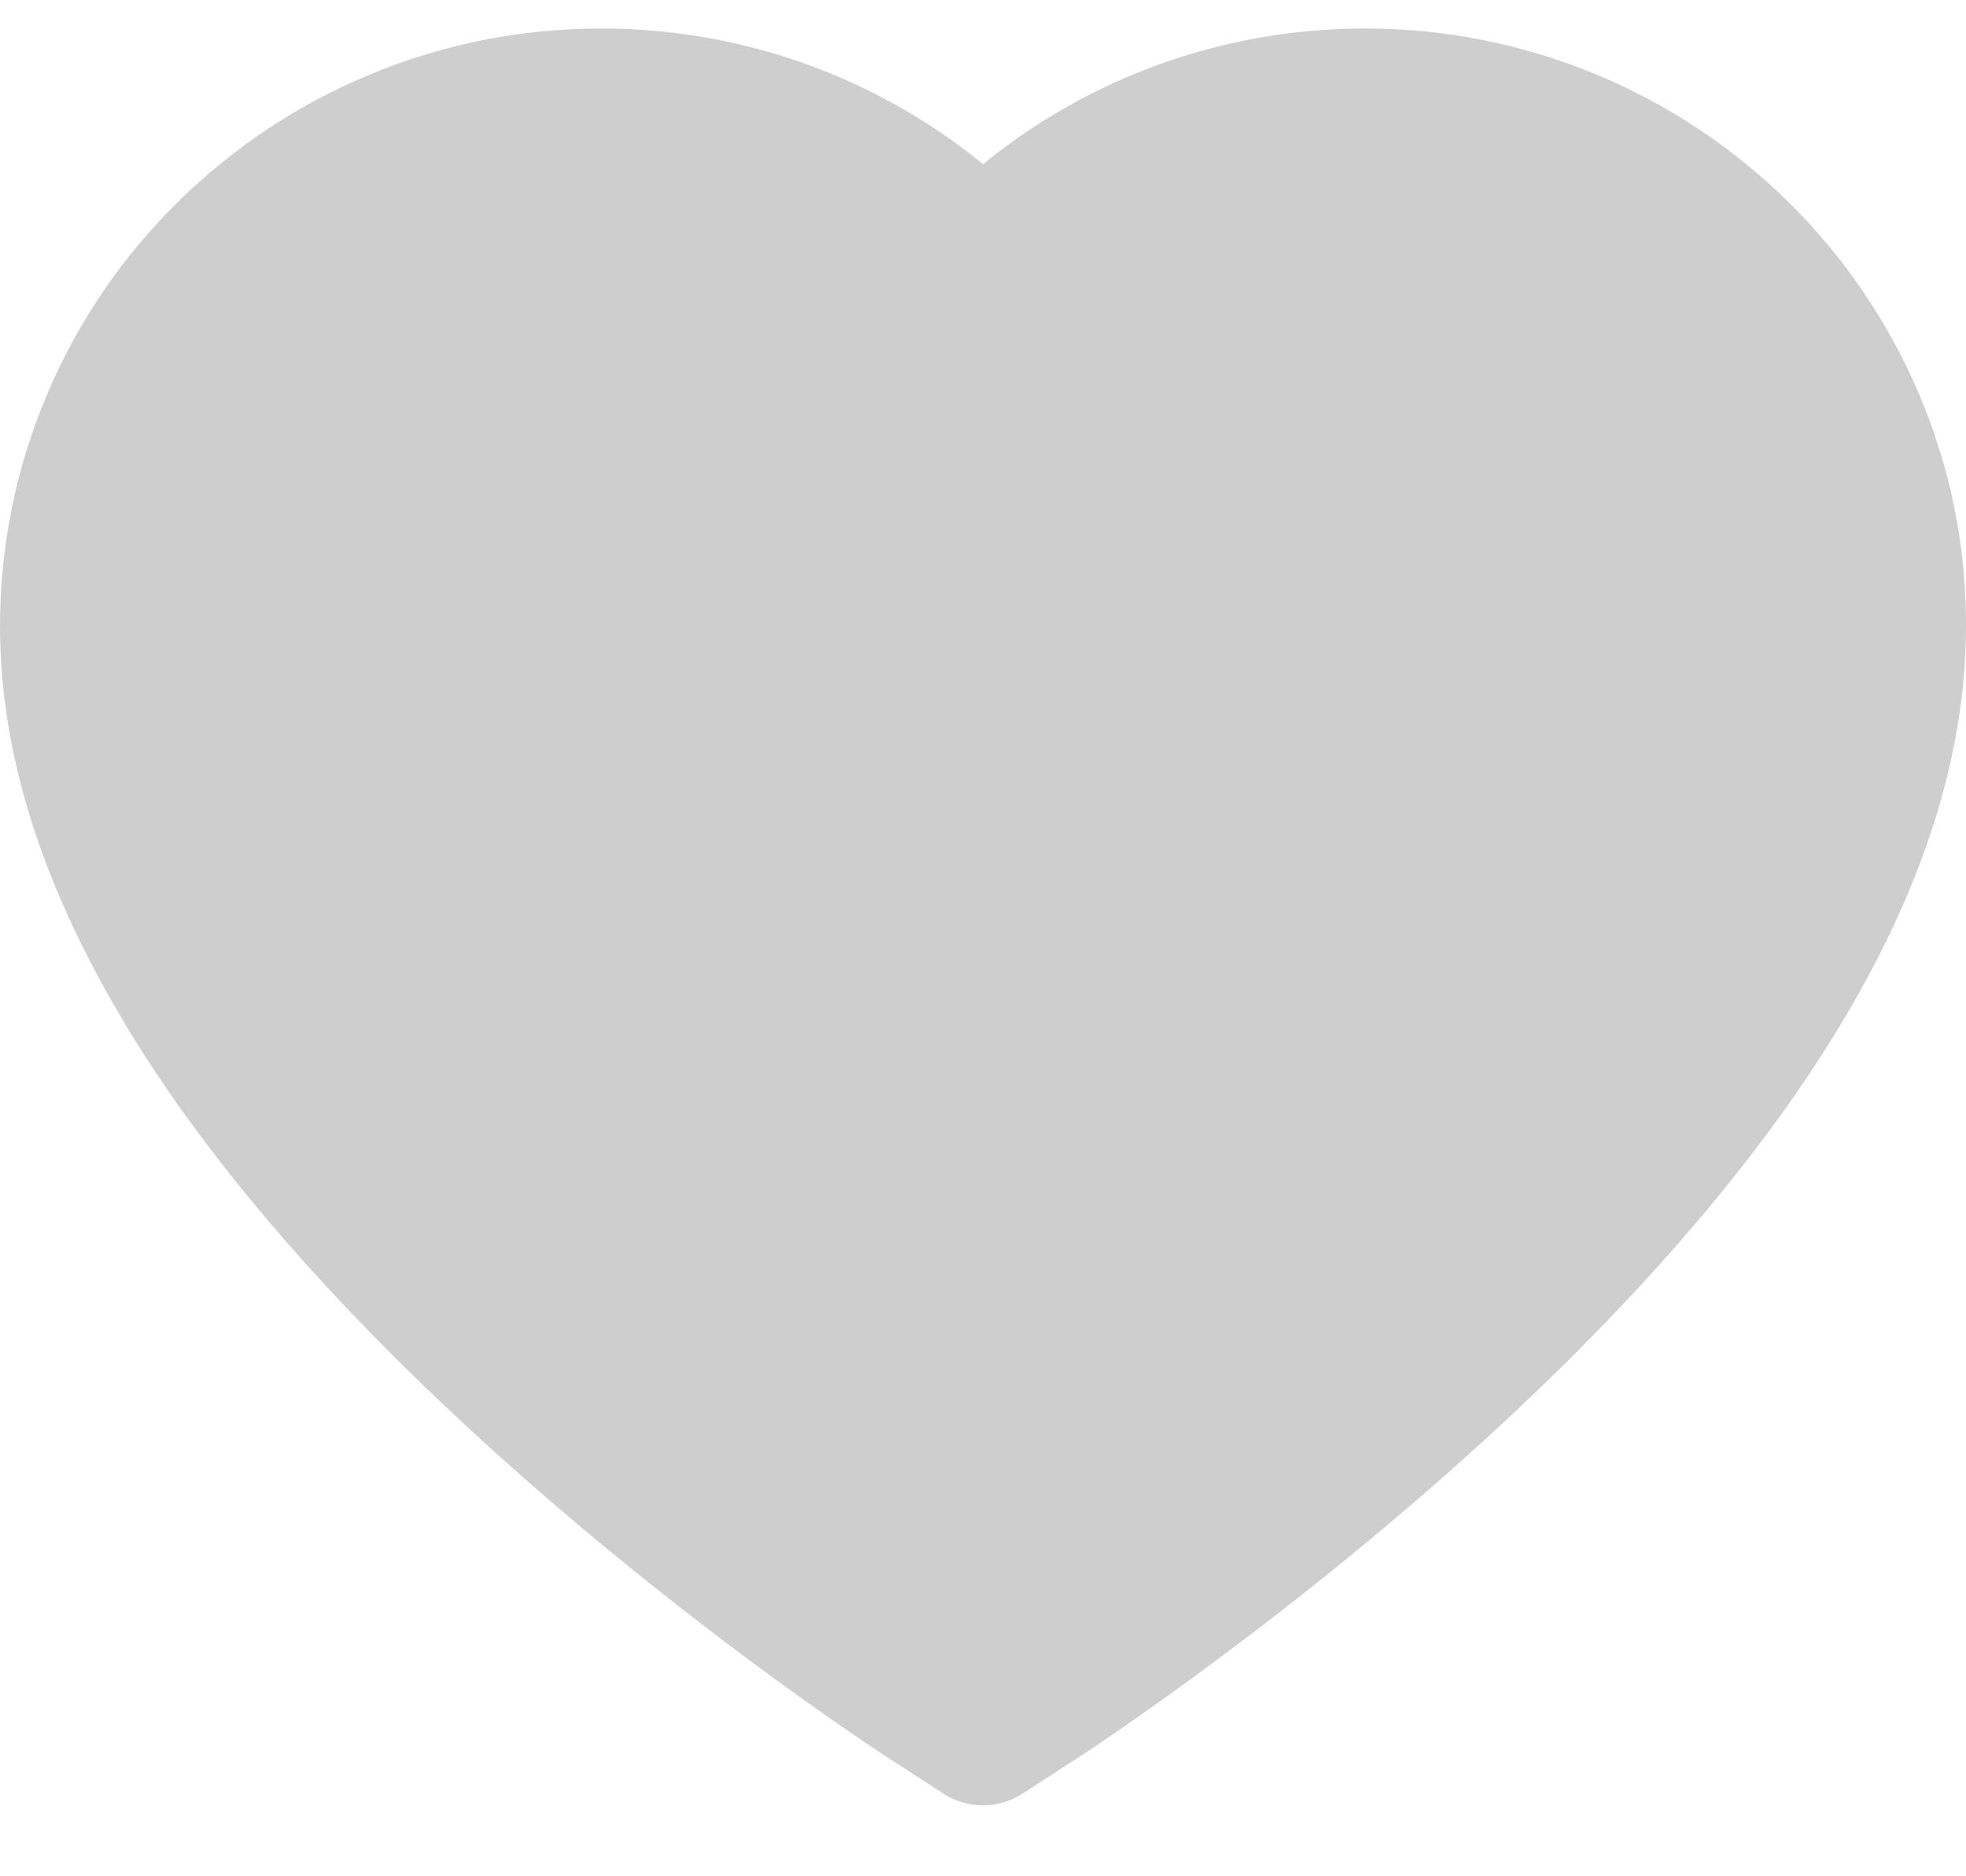 <svg width="22" height="21" viewBox="0 0 22 21" fill="none" xmlns="http://www.w3.org/2000/svg">
<path d="M21.468 4.395C21.126 3.597 20.634 2.874 20.019 2.267C19.403 1.658 18.677 1.174 17.88 0.841C17.053 0.495 16.167 0.317 15.272 0.319C14.016 0.319 12.791 0.666 11.727 1.321C11.472 1.478 11.23 1.65 11.001 1.838C10.772 1.65 10.53 1.478 10.275 1.321C9.211 0.666 7.986 0.319 6.731 0.319C5.827 0.319 4.951 0.494 4.123 0.841C3.323 1.175 2.603 1.656 1.984 2.267C1.368 2.874 0.875 3.597 0.535 4.395C0.181 5.225 0 6.106 0 7.013C0 7.869 0.173 8.76 0.517 9.667C0.805 10.425 1.217 11.212 1.744 12.006C2.58 13.262 3.728 14.573 5.154 15.901C7.518 18.103 9.858 19.624 9.957 19.686L10.561 20.077C10.828 20.249 11.172 20.249 11.439 20.077L12.043 19.686C12.142 19.622 14.48 18.103 16.846 15.901C18.272 14.573 19.42 13.262 20.256 12.006C20.783 11.212 21.198 10.425 21.483 9.667C21.827 8.76 22 7.869 22 7.013C22.003 6.106 21.822 5.225 21.468 4.395Z" fill="#9E9E9E" fill-opacity="0.5"/>
</svg>

